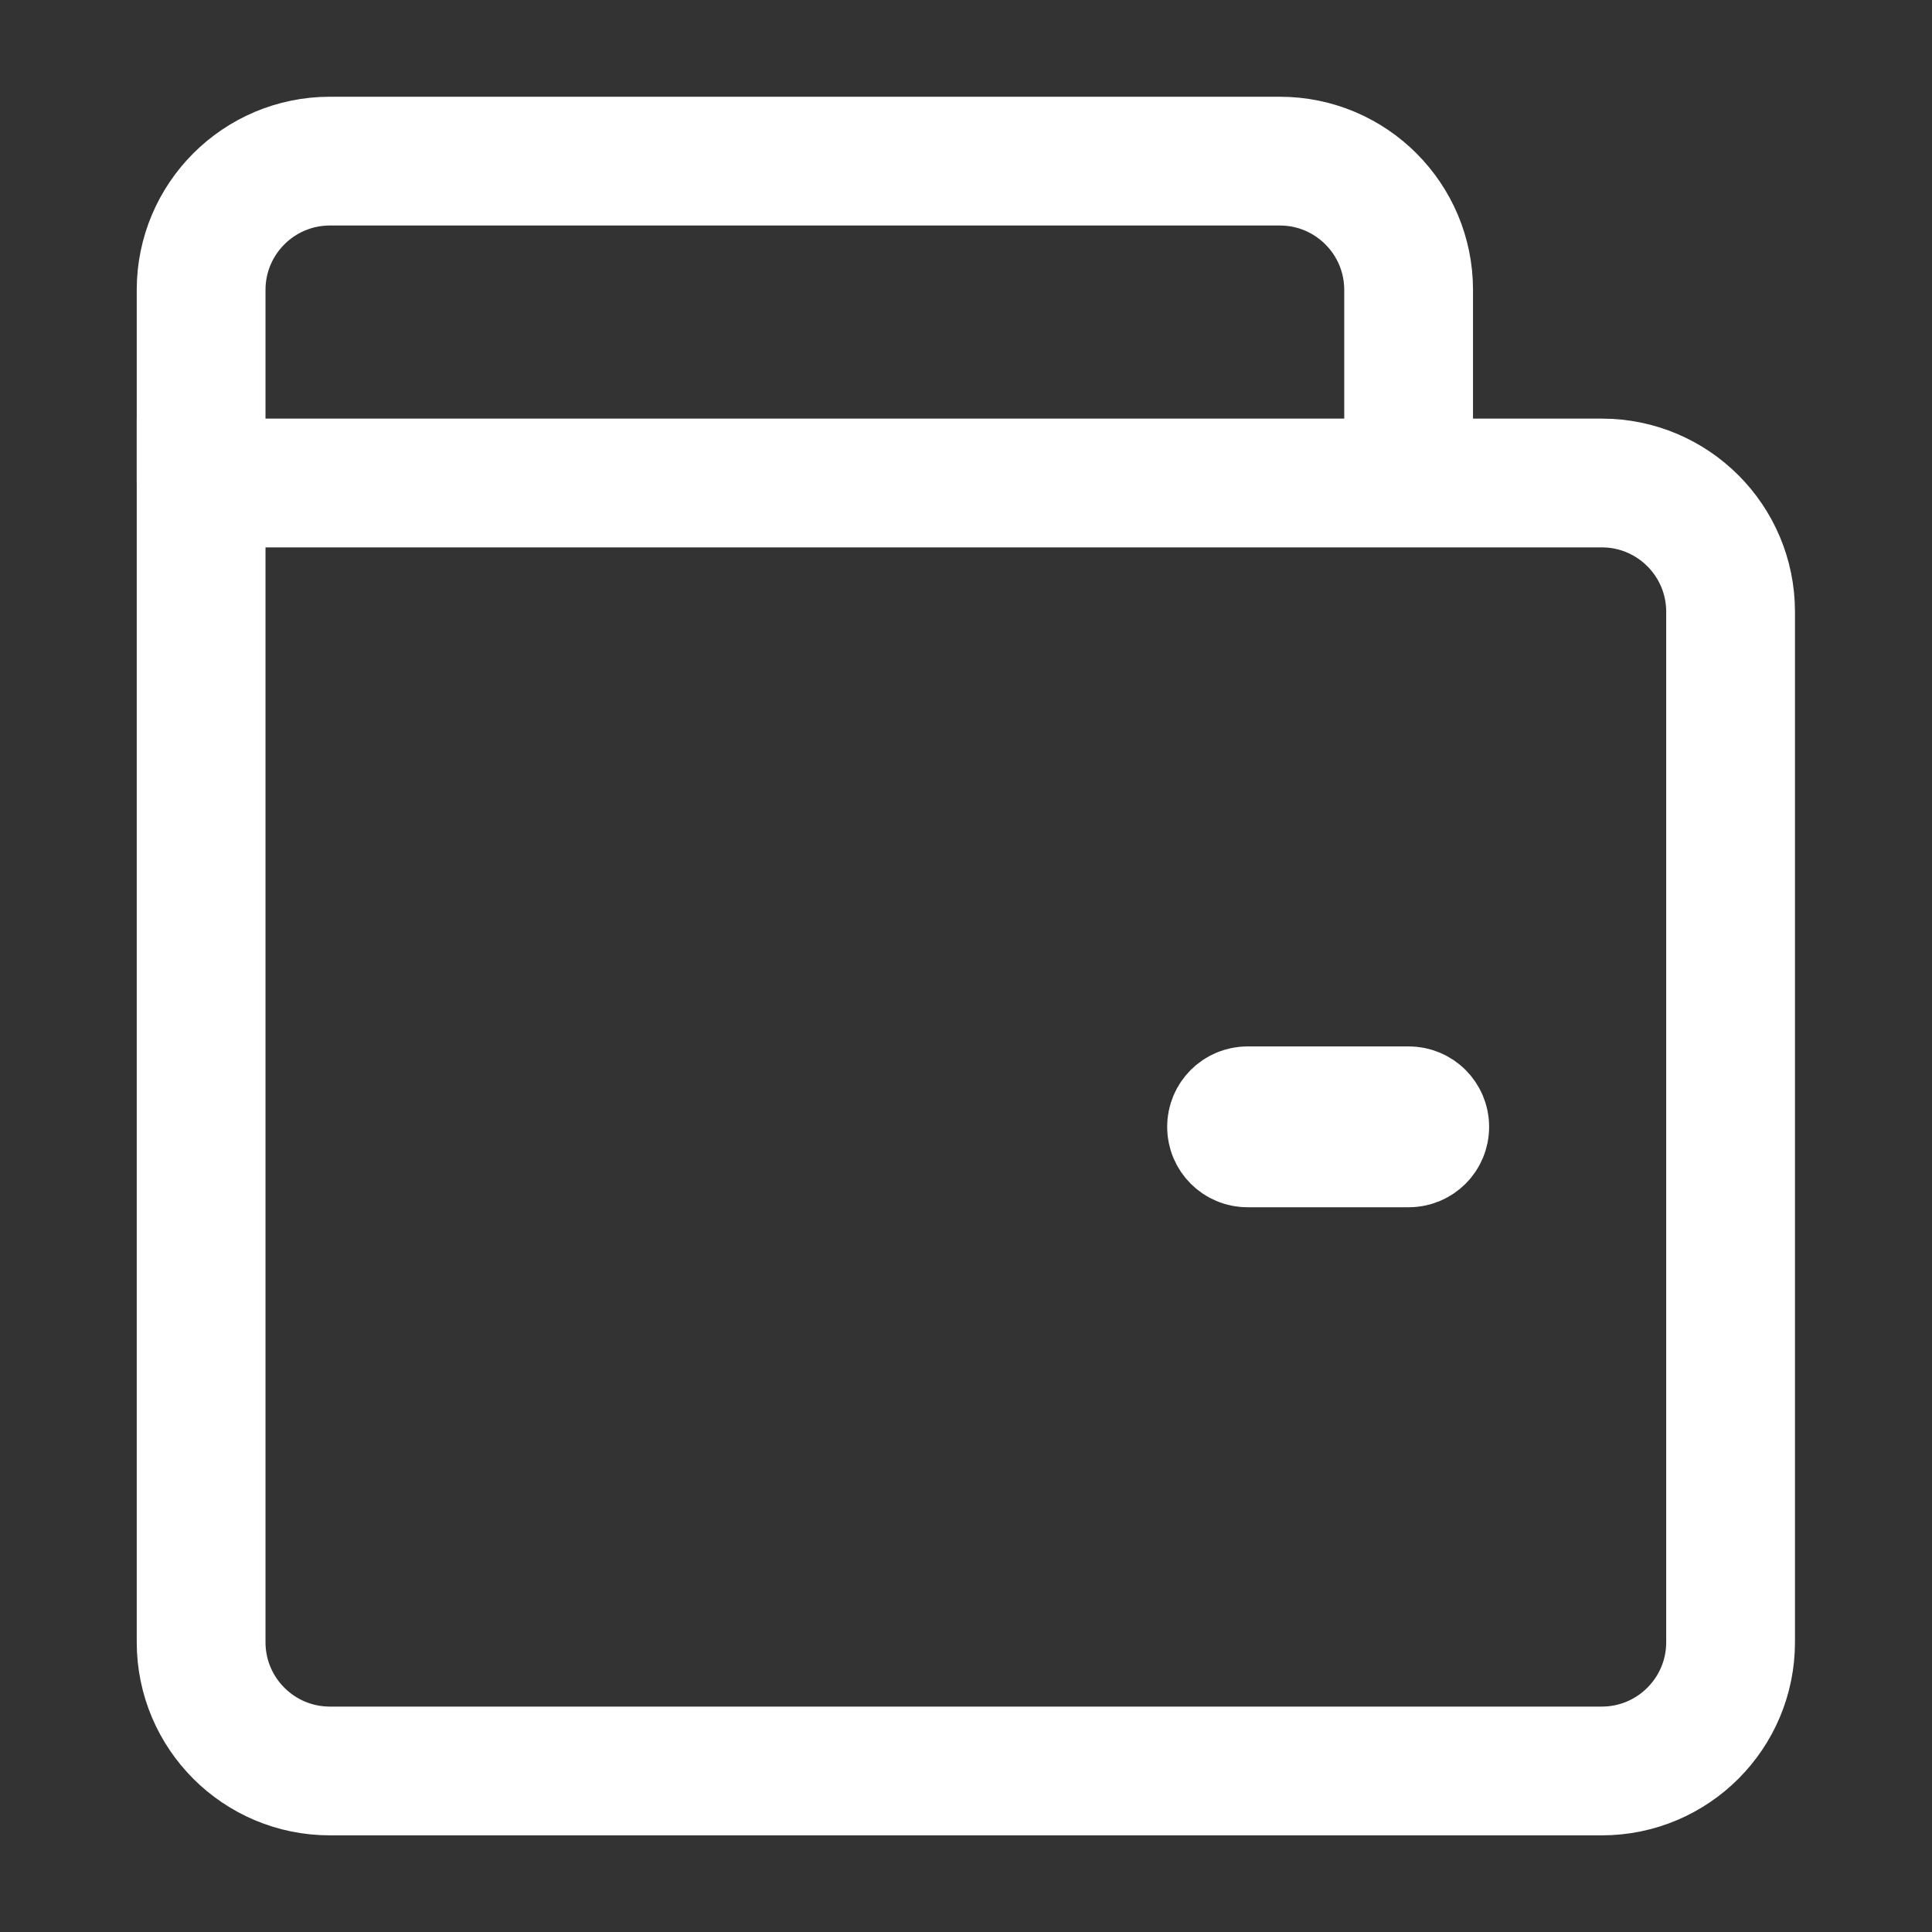 <svg width="20" height="20" viewBox="0 0 20 20" fill="none" xmlns="http://www.w3.org/2000/svg">
<rect x="0" y="0" width="20" height="20" fill="#333333" stroke="none"/>
<g id="wallet">
<path id="Rectangle 34624436" d="M2.082 5H16.582C17.318 5 17.915 5.597 17.915 6.333V17C17.915 17.736 17.318 18.333 16.582 18.333H3.415C2.679 18.333 2.082 17.736 2.082 17V5Z" stroke="white" stroke-width="1.333"/>
<path id="Rectangle 34624437" d="M14.582 5.001V3.001C14.582 2.265 13.985 1.668 13.249 1.668H3.415C2.679 1.668 2.082 2.265 2.082 3.001V5.001" stroke="white" stroke-width="1.333"/>
<path id="Rectangle 34624438" d="M12.915 11.499H14.583C14.675 11.499 14.749 11.573 14.749 11.665C14.749 11.757 14.675 11.831 14.583 11.831H12.915C12.823 11.831 12.749 11.757 12.749 11.665C12.749 11.573 12.823 11.499 12.915 11.499Z" fill="white" stroke="white" stroke-width="1.333"/>
</g>
</svg>
